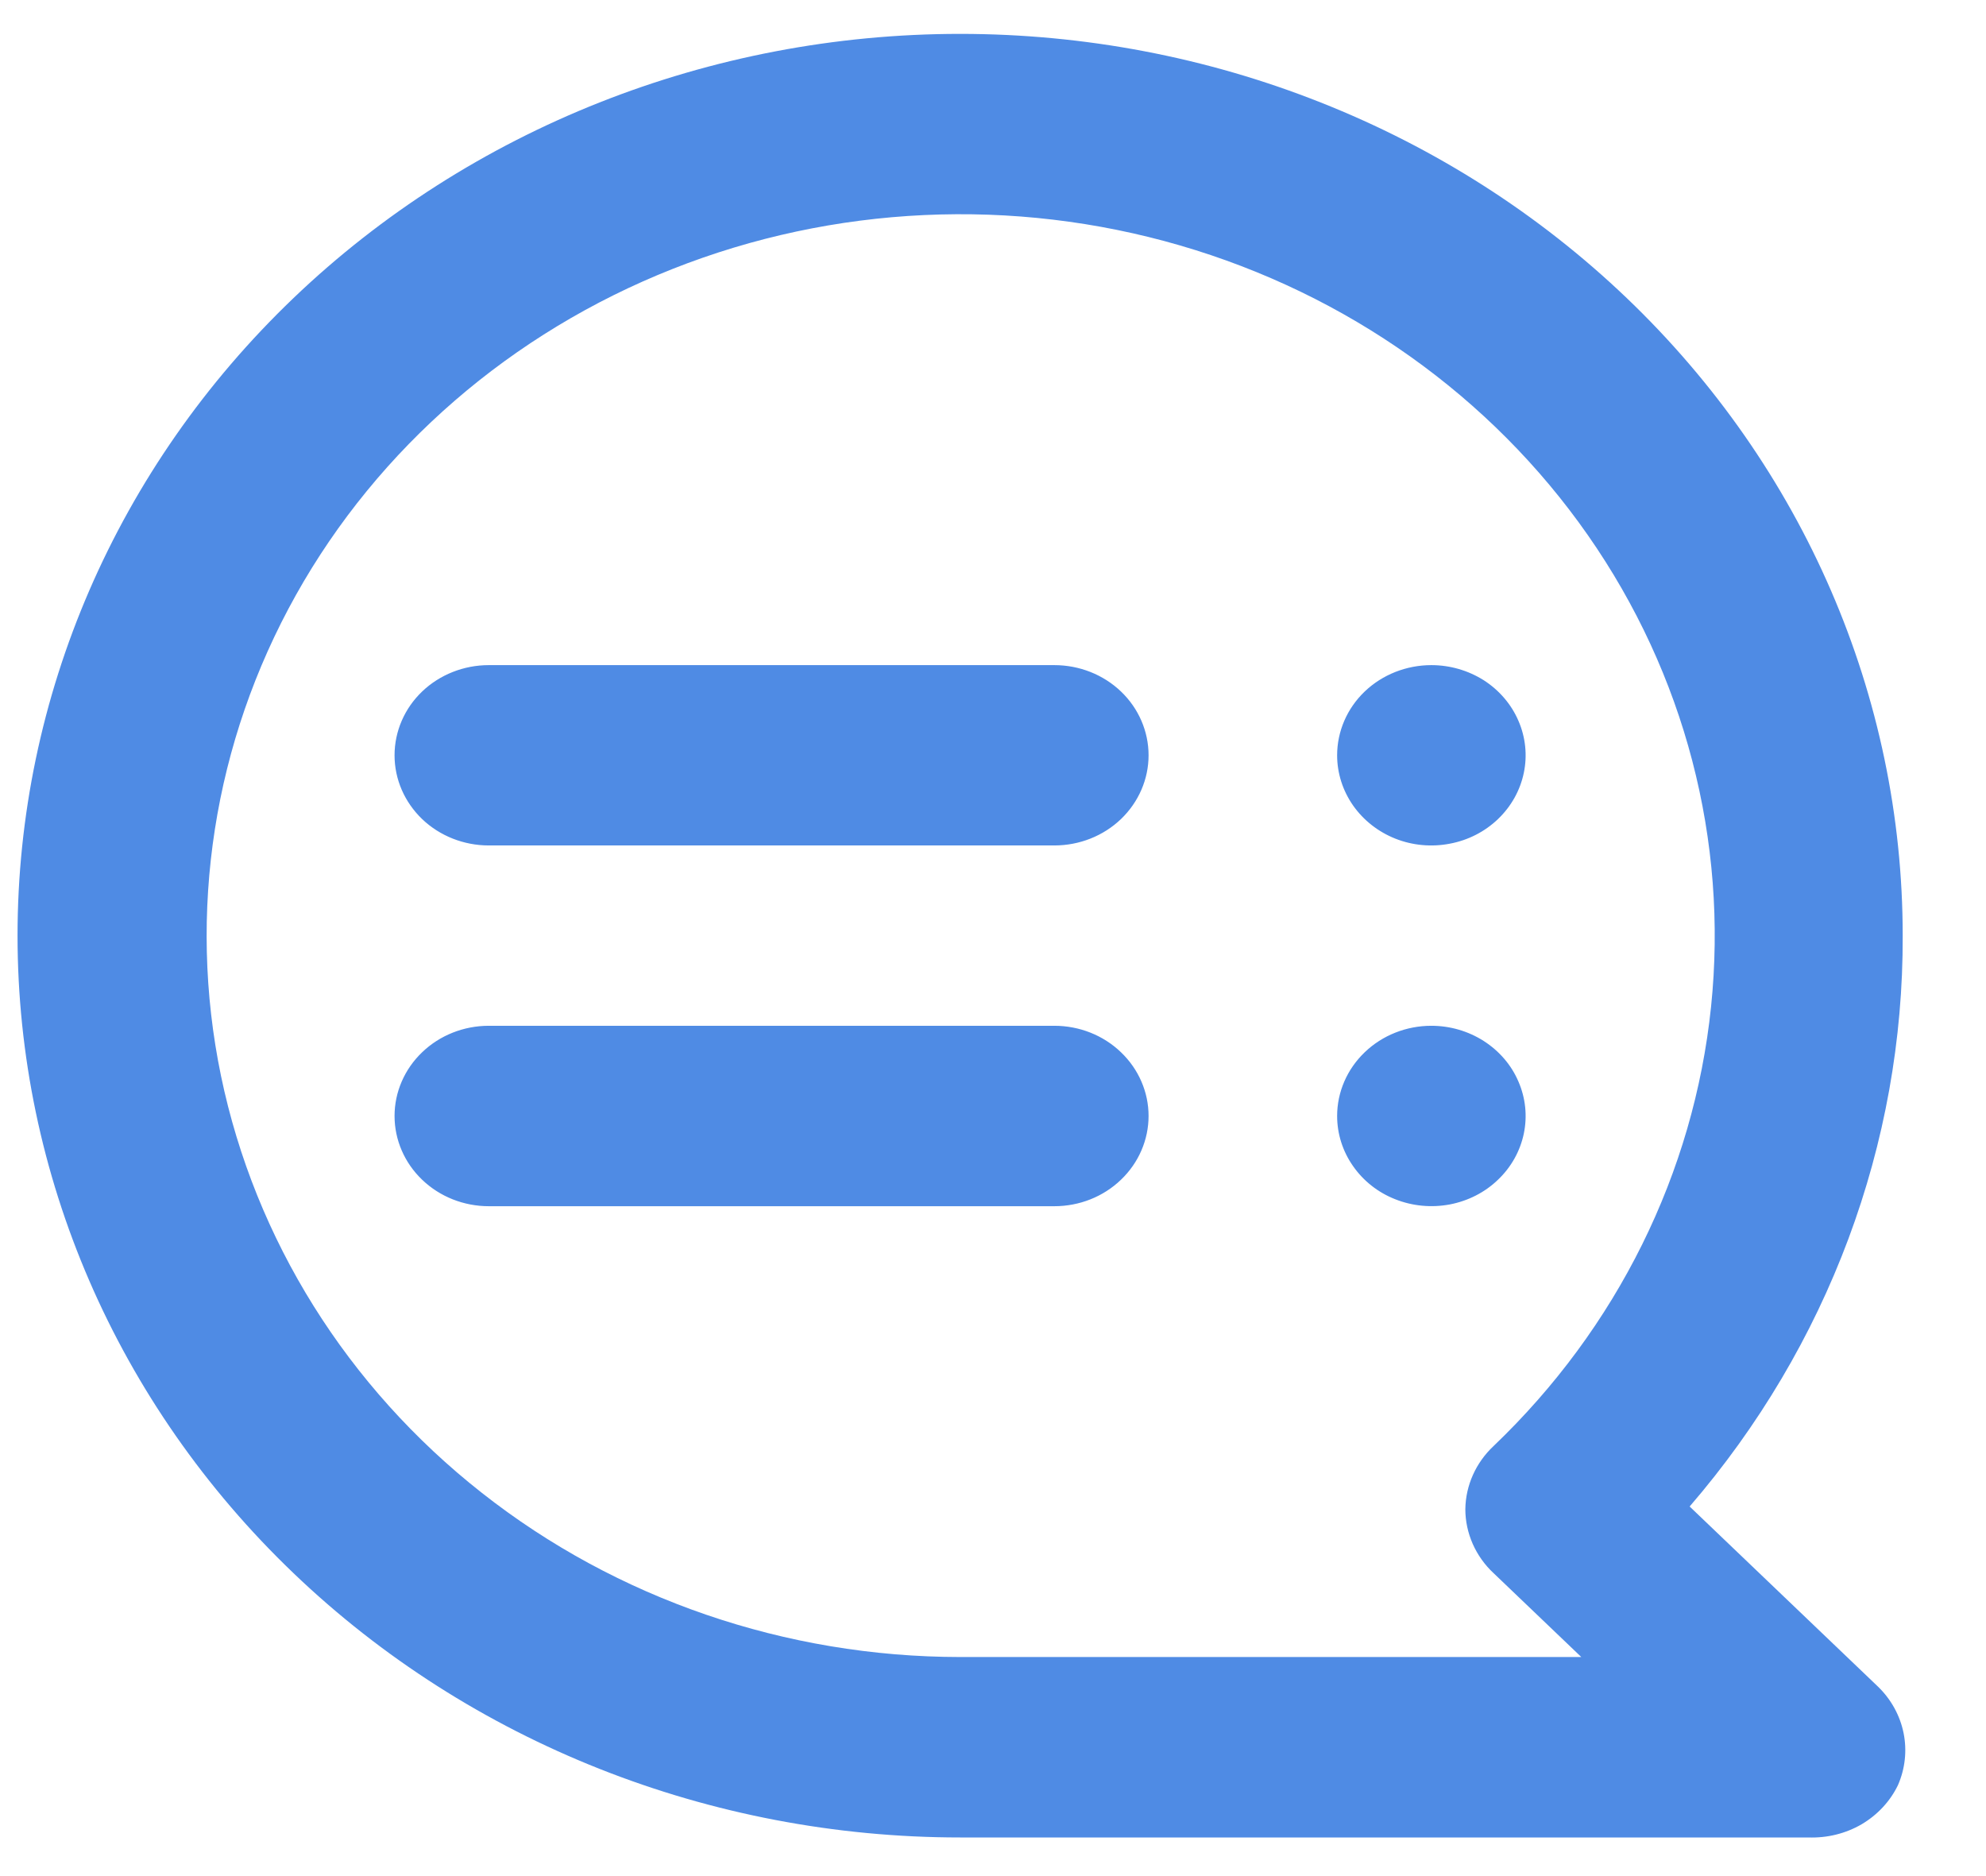 <svg xmlns="http://www.w3.org/2000/svg" width="18" height="17" viewBox="0 0 18 17" fill="none">
  <path  d="M9.556 7.661H4.43C4.204 7.661 3.986 7.575 3.826 7.422C3.666 7.268 3.576 7.061 3.576 6.844C3.576 6.627 3.666 6.419 3.826 6.266C3.986 6.113 4.204 6.027 4.43 6.027H9.556C9.783 6.027 10 6.113 10.16 6.266C10.32 6.419 10.41 6.627 10.41 6.844C10.41 7.061 10.32 7.268 10.16 7.422C10 7.575 9.783 7.661 9.556 7.661ZM12.973 6.027C13.142 6.027 13.307 6.075 13.448 6.164C13.588 6.254 13.698 6.382 13.762 6.531C13.827 6.68 13.844 6.845 13.811 7.003C13.778 7.162 13.697 7.307 13.577 7.422C13.458 7.536 13.306 7.614 13.14 7.645C12.974 7.677 12.802 7.661 12.646 7.599C12.49 7.537 12.357 7.432 12.263 7.298C12.169 7.163 12.119 7.005 12.119 6.844C12.119 6.627 12.209 6.419 12.369 6.266C12.529 6.113 12.747 6.027 12.973 6.027ZM12.973 9.295C13.142 9.295 13.307 9.343 13.448 9.433C13.588 9.523 13.698 9.65 13.762 9.8C13.827 9.949 13.844 10.113 13.811 10.272C13.778 10.43 13.697 10.576 13.577 10.69C13.458 10.805 13.306 10.882 13.14 10.914C12.974 10.945 12.802 10.929 12.646 10.867C12.49 10.806 12.357 10.701 12.263 10.566C12.169 10.432 12.119 10.274 12.119 10.112C12.119 9.896 12.209 9.688 12.369 9.535C12.529 9.381 12.747 9.295 12.973 9.295ZM8.702 0.307C9.824 0.307 10.935 0.518 11.971 0.929C13.008 1.339 13.949 1.941 14.743 2.7C16.345 4.232 17.245 6.311 17.245 8.478C17.252 10.365 16.569 12.195 15.314 13.651L17.023 15.285C17.141 15.4 17.221 15.546 17.253 15.704C17.285 15.863 17.267 16.027 17.202 16.176C17.131 16.323 17.016 16.446 16.872 16.531C16.727 16.615 16.56 16.656 16.39 16.65H8.702C6.436 16.65 4.263 15.789 2.661 14.256C1.059 12.724 0.159 10.645 0.159 8.478C0.159 6.311 1.059 4.232 2.661 2.7C4.263 1.168 6.436 0.307 8.702 0.307ZM8.702 15.015H14.332L13.537 14.255C13.456 14.18 13.392 14.089 13.348 13.99C13.304 13.89 13.281 13.783 13.281 13.675C13.284 13.46 13.376 13.254 13.537 13.103C14.656 12.034 15.352 10.628 15.508 9.123C15.664 7.618 15.27 6.108 14.392 4.85C13.514 3.592 12.208 2.664 10.695 2.224C9.183 1.784 7.557 1.859 6.096 2.437C4.635 3.015 3.428 4.059 2.682 5.392C1.936 6.726 1.696 8.265 2.003 9.749C2.311 11.232 3.146 12.568 4.368 13.528C5.589 14.489 7.121 15.014 8.702 15.015ZM4.43 9.295H9.556C9.783 9.295 10 9.381 10.16 9.535C10.32 9.688 10.41 9.896 10.41 10.112C10.41 10.329 10.32 10.537 10.16 10.69C10 10.844 9.783 10.93 9.556 10.93H4.43C4.204 10.93 3.986 10.844 3.826 10.69C3.666 10.537 3.576 10.329 3.576 10.112C3.576 9.896 3.666 9.688 3.826 9.535C3.986 9.381 4.204 9.295 4.43 9.295Z" fill="#4F8BE4"/>
</svg>